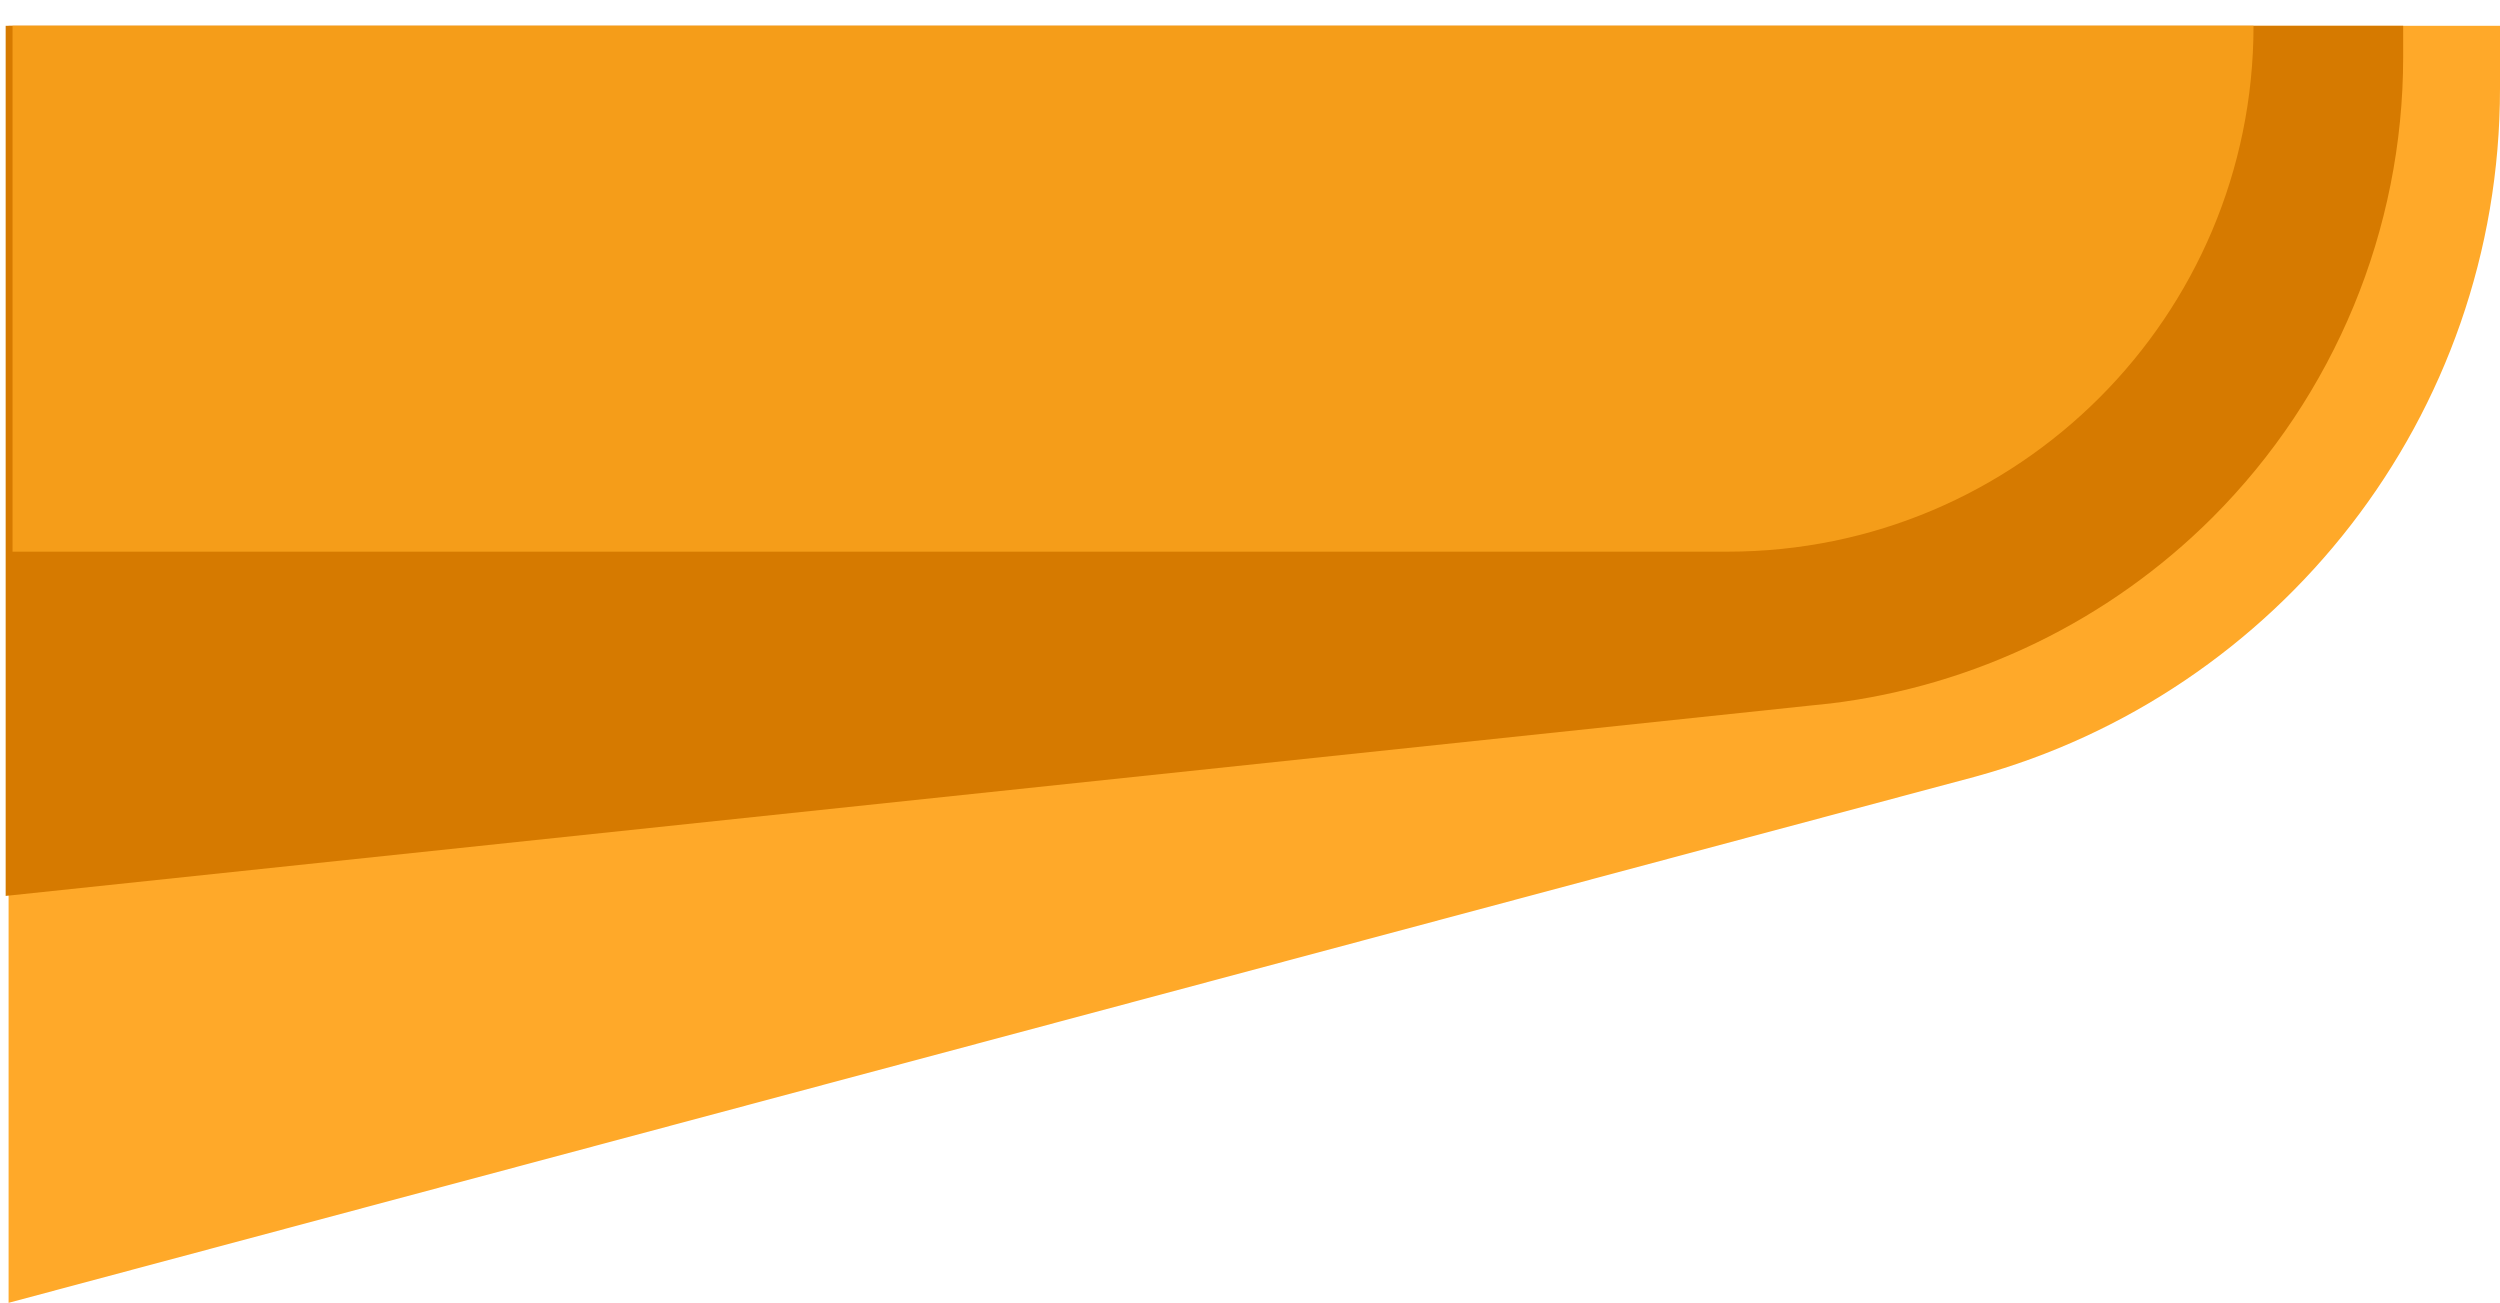 <svg width="71" height="37" viewBox="0 0 71 37" fill="none" xmlns="http://www.w3.org/2000/svg">
<path fill-rule="evenodd" clip-rule="evenodd" d="M71 0.733L71 2.511C71 11.844 64.689 19.706 56.102 22.056L0.244 37L0.244 0.733L71 0.733Z" fill="#FFA929"/>
<path fill-rule="evenodd" clip-rule="evenodd" d="M68.25 0.733L68.25 1.622C68.25 6.525 66.302 11.229 62.835 14.696C59.891 17.636 56.062 19.485 51.973 19.98L51.969 19.98C51.791 20.001 51.61 20.019 51.429 20.036L0.161 25.444L0.161 0.733L68.25 0.733Z" fill="#D67A00"/>
<path fill-rule="evenodd" clip-rule="evenodd" d="M64 0.733C64 8.982 57.312 15.667 49.067 15.667L0.356 15.667L0.356 0.733L64 0.733Z" fill="#F59D19"/>
</svg>
